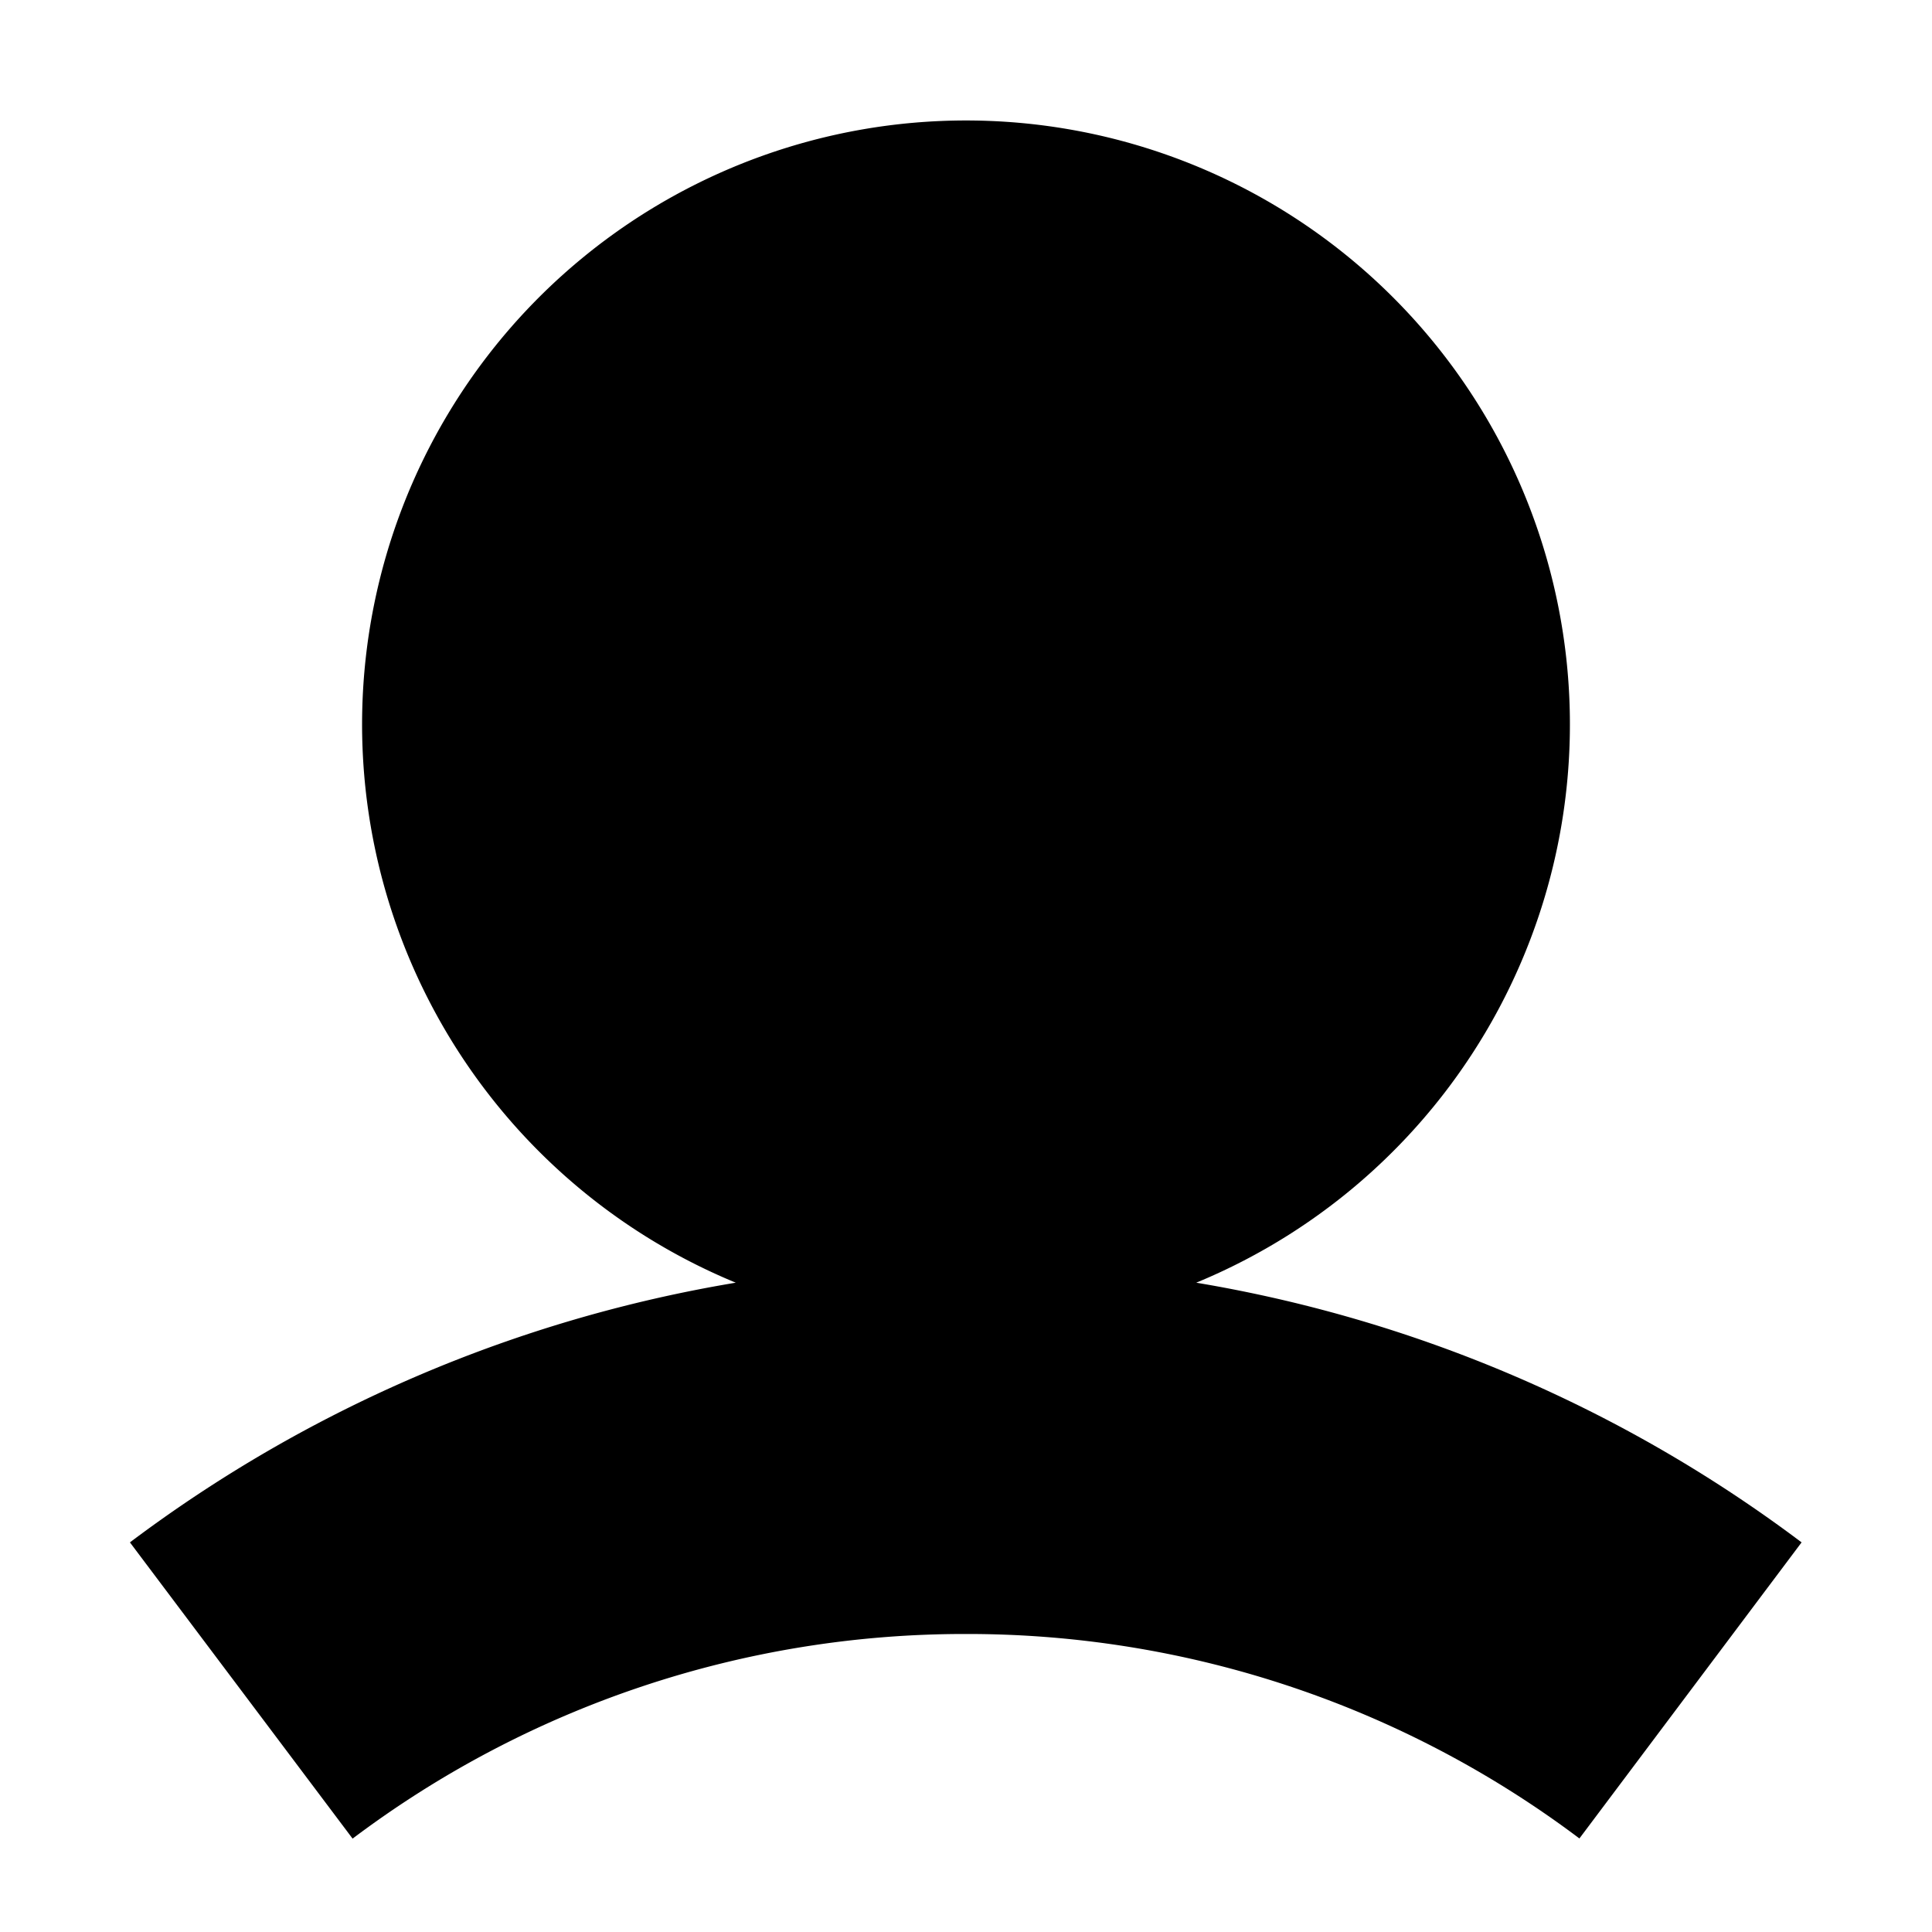 <svg width="12" height="12" fill="none" xmlns="http://www.w3.org/2000/svg"><path fillRule="evenodd" clipRule="evenodd" d="M7.43 7.967a3.751 3.751 0 1 0-2.86 0A8.614 8.614 0 0 0 .807 9.58l1.383 1.84A6.317 6.317 0 0 1 6 10.149a6.32 6.32 0 0 1 3.81 1.27l1.38-1.839a8.614 8.614 0 0 0-3.76-1.613Z" fill="#000"/></svg>
